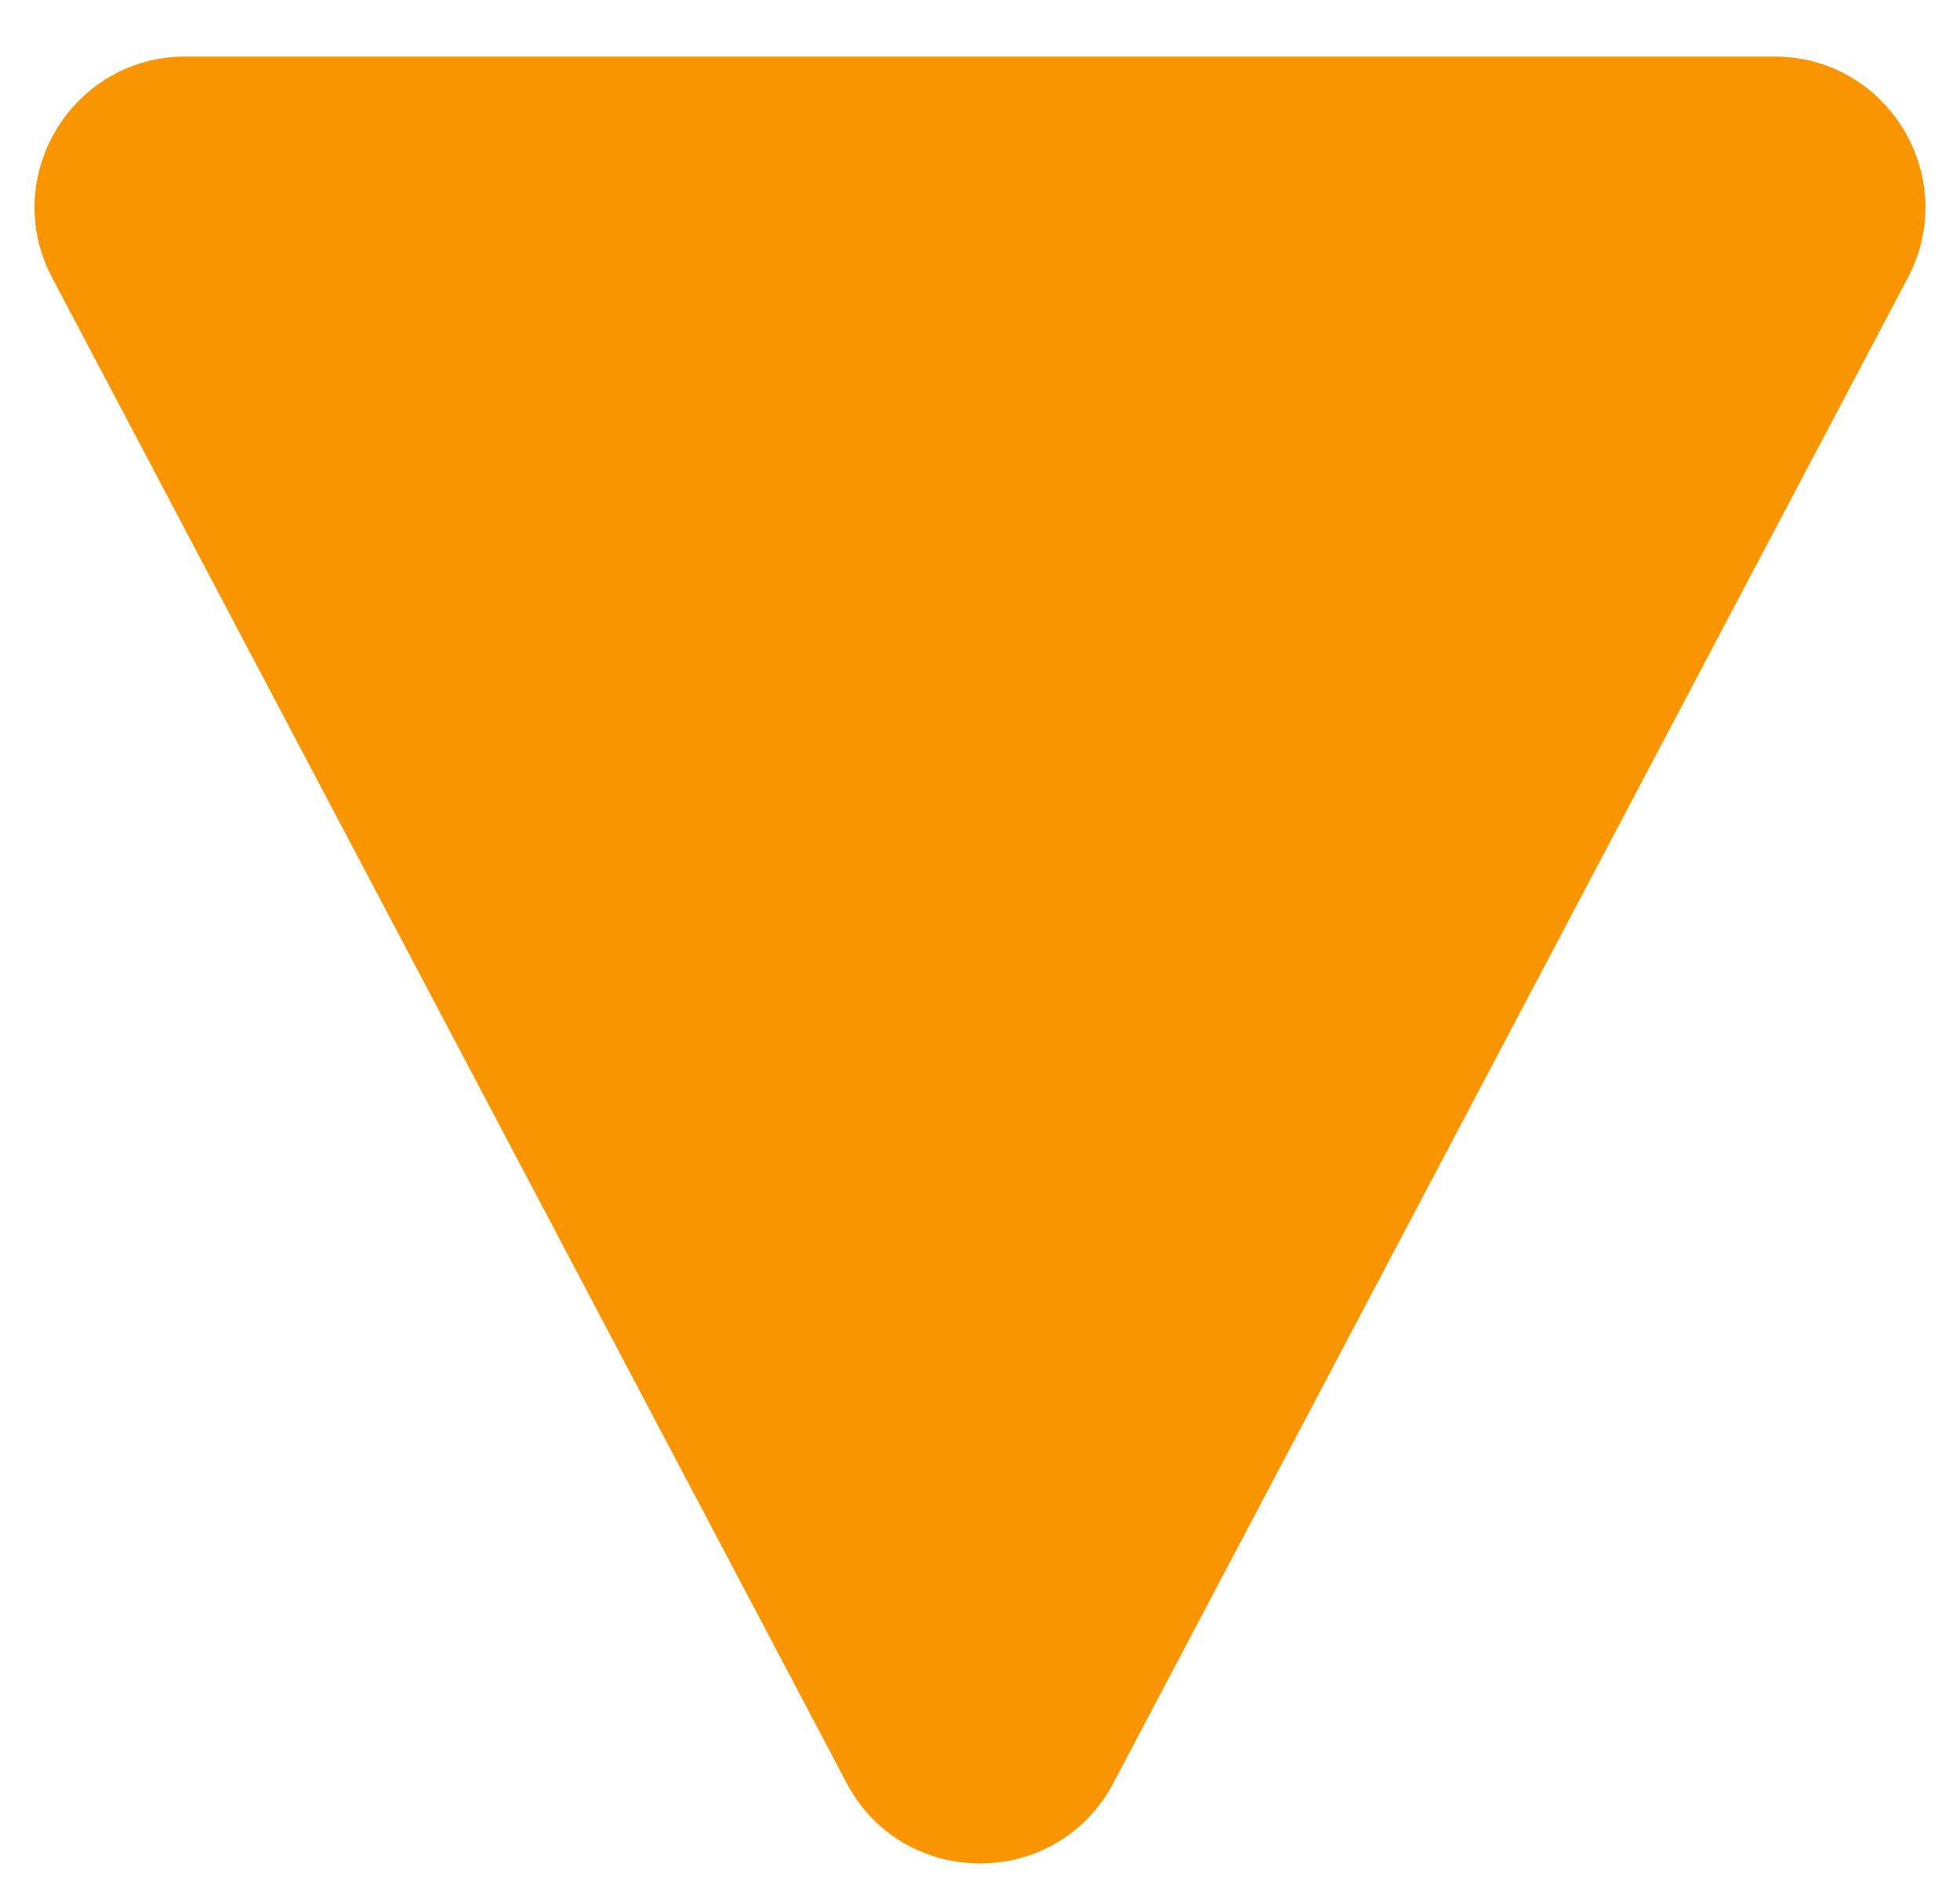 <svg width="26" height="25" viewBox="0 0 26 25" fill="none" xmlns="http://www.w3.org/2000/svg">
<path d="M14.769 23.649C14.018 25.071 11.982 25.071 11.231 23.649L0.692 3.684C-0.011 2.352 0.955 0.75 2.461 0.75L23.539 0.75C25.045 0.75 26.011 2.352 25.308 3.684L14.769 23.649Z" fill="#F89500"/>
</svg>
